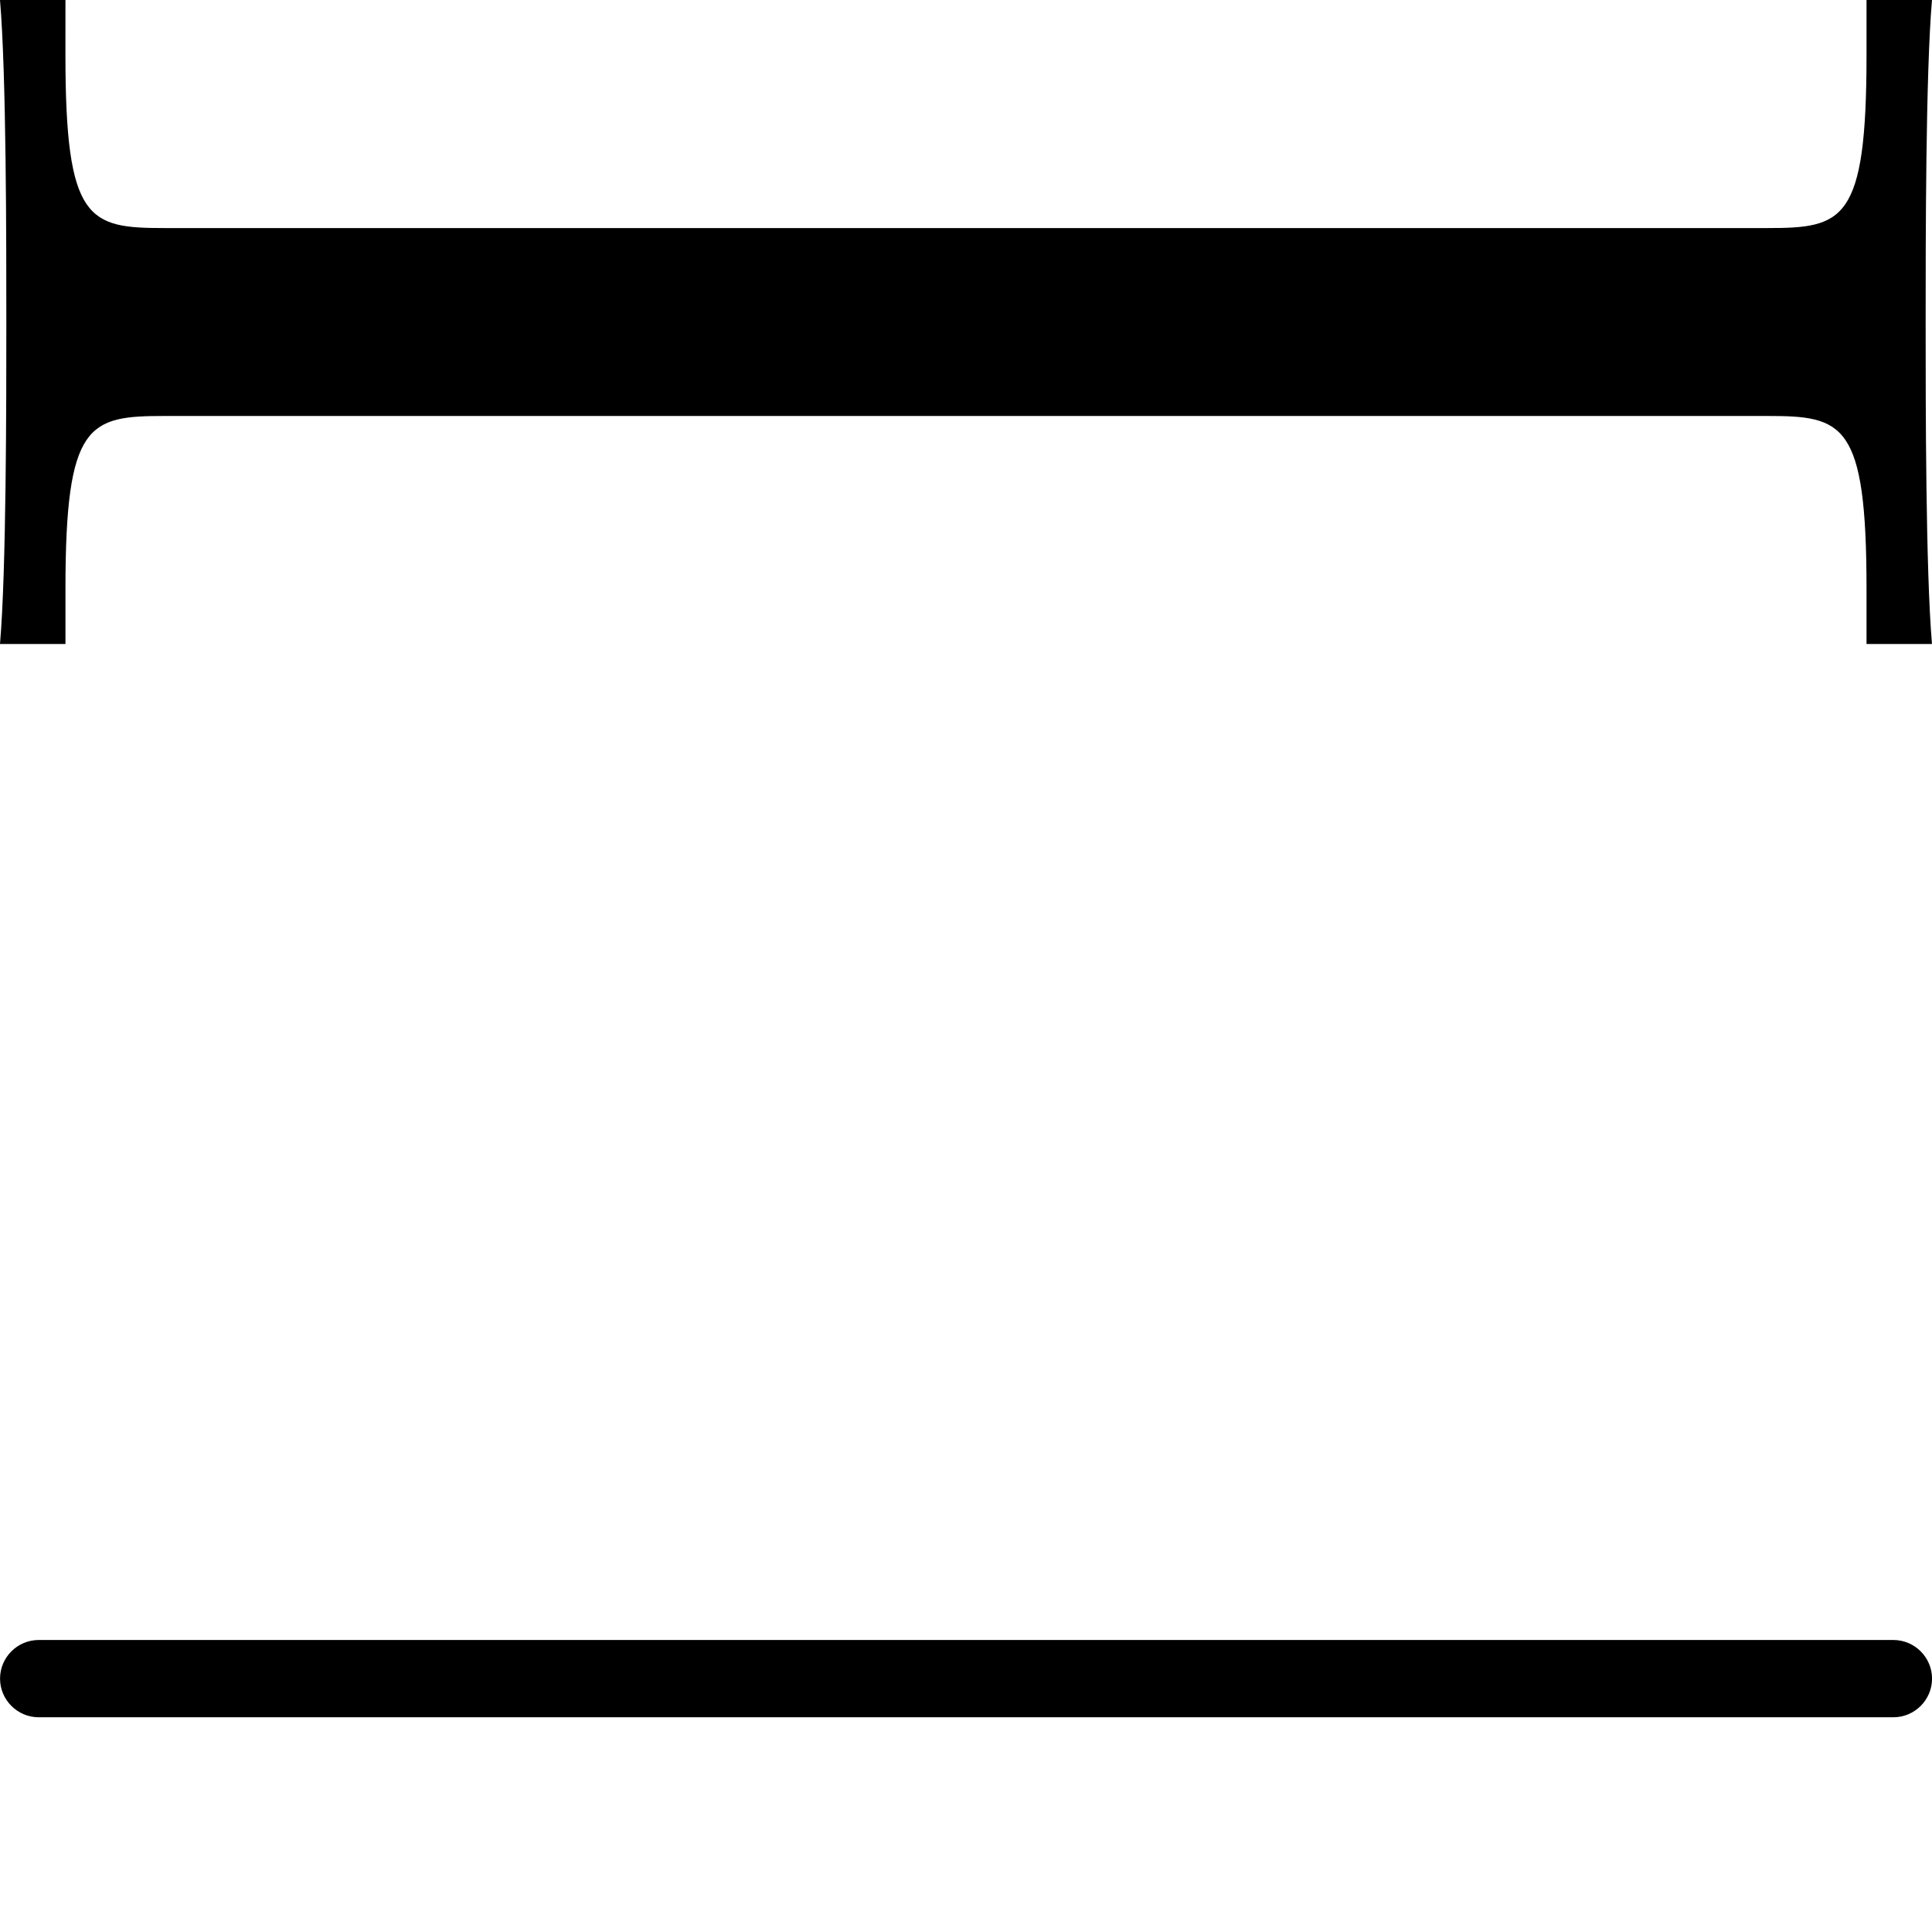 <?xml version="1.0" encoding="UTF-8" standalone="no"?>
<!-- Created with Inkscape (http://www.inkscape.org/) -->

<svg
   xmlns:dc="http://purl.org/dc/elements/1.1/"
   xmlns:cc="http://creativecommons.org/ns#"
   xmlns:rdf="http://www.w3.org/1999/02/22-rdf-syntax-ns#"
   xmlns:svg="http://www.w3.org/2000/svg"
   xmlns="http://www.w3.org/2000/svg"
   xmlns:sodipodi="http://sodipodi.sourceforge.net/DTD/sodipodi-0.dtd"
   xmlns:inkscape="http://www.inkscape.org/namespaces/inkscape"
   width="90"
   height="90"
   id="svg4293"
   version="1.1"
   inkscape:version="0.48.5 r10040"
   sodipodi:docname="i4.svg">
  <defs
     id="defs4295" />
  <sodipodi:namedview
     id="base"
     pagecolor="#ffffff"
     bordercolor="#666666"
     borderopacity="1.0"
     inkscape:pageopacity="0.0"
     inkscape:pageshadow="2"
     inkscape:zoom="5.5"
     inkscape:cx="32"
     inkscape:cy="32.090909"
     inkscape:current-layer="layer1"
     showgrid="true"
     inkscape:document-units="px"
     inkscape:grid-bbox="true"
     inkscape:snap-grids="true"
     inkscape:snap-to-guides="false"
     inkscape:snap-bbox="true"
     inkscape:snap-nodes="false"
     inkscape:window-width="1920"
     inkscape:window-height="1060"
     inkscape:window-x="-3"
     inkscape:window-y="837"
     inkscape:window-maximized="1">
    <inkscape:grid
       type="xygrid"
       id="grid4305"
       empspacing="3"
       visible="true"
       enabled="true"
       snapvisiblegridlinesonly="true"
       spacingx="10px"
       spacingy="10px" />
  </sodipodi:namedview>
  <g
     id="layer1"
     inkscape:label="Layer 1"
     inkscape:groupmode="layer"
     transform="translate(0,26)">
    <g
       id="g4332"
       style="font-size:98.361px;font-style:normal;font-variant:normal;font-weight:normal;font-stretch:normal;line-height:125%;letter-spacing:0px;word-spacing:0px;fill:#000000;fill-opacity:1;stroke:none;font-family:Latin Modern Roman;-inkscape-font-specification:Latin Modern Roman"
       transform="matrix(0,1,-1,0,0,-60)">
      <path
         sodipodi:nodetypes="ccssssscccssccsccsscccssccsc"
         inkscape:connector-curvature="0"
         id="path4334"
         d="m 64,0 0,-3.049 -2.557,0 c -1.943,0 -3.418,-0.068 -4.538,-0.224 -1.12,-0.157 -1.886,-0.403 -2.408,-0.759 -0.523,-0.357 -0.802,-0.824 -0.951,-1.423 -0.149,-0.599 -0.168,-1.331 -0.168,-2.216 l 0,-12.959 -1e-6,-35.779 0,-12.959 0,-12.959 c 0,-3.541 0.295,-4.623 8.066,-4.623 l 2.557,0 0,-3.049 c -3.443,0.295 -11.213,0.295 -14.951,0.295 -3.836,0 -11.607,0 -15.049,-0.295 l 0,3.049 2.557,0 c 7.77,0 8.066,1.082 8.066,4.623 l 0,12.959 0,12.959 1e-6,35.779 0,12.959 c 0,3.541 -0.295,4.623 -8.066,4.623 L 34,-3.049 34,0 c 3.443,-0.295 11.213,-0.295 14.951,-0.295 3.836,0 11.607,0 15.049,0.295" />
    </g>
    <g
       transform="matrix(0,9,-9,0,-59.146,-318.027)"
       style="font-size:10px;font-style:normal;font-variant:normal;font-weight:normal;font-stretch:normal;line-height:125%;letter-spacing:0px;word-spacing:0px;fill:#000000;fill-opacity:1;stroke:none;font-family:Latin Modern Roman;-inkscape-font-specification:Latin Modern Roman"
       id="text4541">
      <path
         d="m 41.336,-6.772 0,-9.6 c 0,-0.11 -0.09,-0.2 -0.2,-0.2 -0.11,0 -0.2,0.09 -0.2,0.2 l 0,9.6 c 0,0.11 0.09,0.2 0.2,0.2 0.11,0 0.2,-0.09 0.2,-0.2"
         style="font-family:Latin Modern Math;-inkscape-font-specification:Latin Modern Math"
         id="path4546"
         inkscape:connector-curvature="0" />
    </g>
  </g>
</svg>
